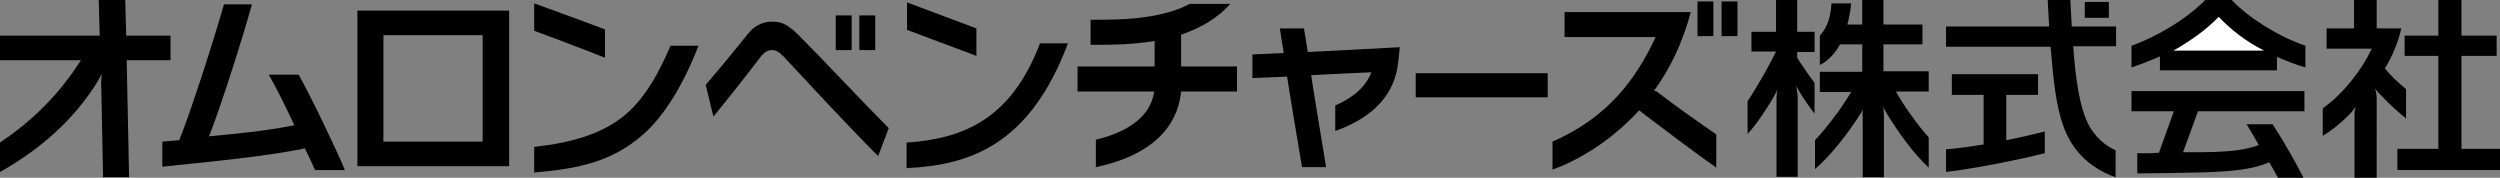 <?xml version="1.0" encoding="utf-8"?>
<!-- Generator: Adobe Illustrator 21.0.2, SVG Export Plug-In . SVG Version: 6.00 Build 0)  -->
<svg version="1.1" id="レイヤー_1" xmlns="http://www.w3.org/2000/svg" xmlns:xlink="http://www.w3.org/1999/xlink" x="0px"
	 y="0px" viewBox="0 0 519 36.9" style="enable-background:new 0 0 519 36.9;" xml:space="preserve">
<rect x="0" y="0" width="519" height="36.9" fill="#808080" stroke="none"/>
<style type="text/css">
	.st0{clip-path:url(#SVGID_2_);}
	.st1{clip-path:url(#SVGID_2_);fill:#FFFFFF;}
</style>
<rect x="432.8" y="0.4" width="5" height="3.3"/>
<g>
	<defs>
		<rect id="SVGID_1_" y="0" width="519" height="36.9"/>
	</defs>
	<clipPath id="SVGID_2_">
		<use xlink:href="#SVGID_1_"  style="overflow:visible;"/>
	</clipPath>
	<path class="st0" d="M425.1,0c0.1,1.9,0.2,3.6,0.3,5.5H404v4.2h21.7c0.6,7.1,1.1,12.1,2.6,16.3c1.6,4.7,5,8.7,10.9,10.8v-5.6
		c-1.8-0.8-4.3-2.5-5.9-5.9c-1.5-3.2-2.4-8.5-2.9-15.7h8.9V5.5h-9.2C430,3.7,429.9,2,429.8,0H425.1z"/>
	<path class="st0" d="M411.8,19.7V30c-2.6,0.4-5.2,0.8-7.8,1v4.7c6.6-0.8,15.8-2.7,20.5-3.9v-4.5c-2.4,0.6-5.4,1.3-8,1.8v-9.4h6.6
		v-4.3h-17.9v4.3H411.8z"/>
	<path class="st0" d="M453.2,31.6c0.9,0,1.8,0,2.6,0c5.3,0,9.8-0.2,13.1-1.5c-0.6-1.2-1.8-3.1-2.5-4.3h5.4c2.4,3.7,4.9,8.1,6.4,11.1
		h-5.3c-0.5-1-1.1-2-1.8-3.2c-3.6,1.5-7.6,1.9-14.2,2.1c-3.7,0.1-11,0.2-13.2,0.2v-4.2c0.8,0,2.3,0.1,4.5-0.1l3.1-8.6h-8.8v-4.2
		h35.9v4.2h-22.1L453.2,31.6z"/>
	<path class="st0" d="M478.6,14c-2.1-0.6-4.1-1.4-5.9-2.2v2.8h-24.3v-2.9c-2,0.9-4.4,1.8-5.9,2.3V9.5c4.5-1.6,11-5.1,15.3-9.5h5.5
		c3.4,3.6,9.5,7.5,15.3,9.5V14z"/>
	<path class="st1" d="M451.2,10.5c3.4-1.9,6.8-4.3,9.4-7c2.6,2.7,5.5,5,9.4,7H451.2z"/>
	<polygon class="st0" points="506.2,30.9 506.2,11.6 499.2,11.6 499.2,7.4 506.2,7.4 506.2,0 511,0 511,7.4 518.3,7.4 518.3,11.6 
		511,11.6 511,30.9 519,30.9 519,35.3 497.7,35.3 497.7,30.9 	"/>
	<path class="st0" d="M487.5,24c0.2-0.2,1-1,1.5-1.8c0,0.2-0.2,0.9-0.2,1.2v13.5h4.6V20.2c0-0.4-0.2-1.4-0.3-1.8
		c0.3,0.5,1.2,1.4,1.4,1.6c1.6,1.7,3.3,3.2,5,4.6v-6.1c-1.7-1.4-3.2-2.8-4.4-4.3c1.5-2.4,2.8-5.5,3.4-8.3h-5.1V0h-4.7v5.9H483v4.2
		h9.4c-2.2,4.6-6,9.4-10.2,12.4v5.7C483.9,27.2,485.8,25.7,487.5,24"/>
	<path class="st0" d="M368.4,19.8c-1,1.8-3.6,5.9-5.6,8v-6.8c2.1-3.1,4.7-7.8,5.9-10.3h-5.1V6.6h5.1V0h4.4v6.6h3.6v4.2h-3.6V12
		c1,1.6,2.6,3.9,3.6,5.2v6.4c-1-1.3-2.2-3-3.1-4.5c-0.1-0.2-0.5-0.9-0.7-1.2c0.1,0.5,0.3,1.8,0.3,2.1v16.7h-4.4V20.4
		c0-0.7,0.1-1.5,0.2-1.8C368.8,18.9,368.5,19.6,368.4,19.8"/>
	<path class="st0" d="M377.8,13.5c1.8-0.9,3.2-2.5,4.2-4.3h4.6v5.7h-8.8v4.2h6.5c-2,3.4-5.3,7.7-7.5,10v6c3.3-2.8,7.3-8,9.5-11.6
		c0.1-0.2,0.5-0.8,0.5-1c-0.1,0.3-0.2,1.4-0.1,1.7v12.6h4.4V23.9c0-0.1-0.1-1.5-0.1-1.7c0.1,0.3,0.4,0.9,0.6,1.2
		c2.1,3.5,5.6,8.5,8.8,11.4v-6.3c-1.8-1.9-5.2-6.5-6.8-9.5h6.8v-4.2H391V9.2h8.1V5.1H391V0h-4.4v5.1h-3.1c0.4-1.3,0.7-3.2,0.8-4.4
		h-4.1c-0.1,2.4-0.7,4.9-2.4,6.7V13.5z"/>
	<path class="st0" d="M74.2,34.5h31.5V2.2H74.2V34.5z M100.2,29.4H79.6V7.3h20.6V29.4z"/>
	<path class="st0" d="M62,15.5c2.7,4.8,8,15.9,9.6,19.8h-6.2c-0.5-1.1-1.2-2.7-2.1-4.5c-7.4,1.6-20.8,2.9-29.6,3.8v-5.2
		c1.2-0.1,2.3-0.2,3.5-0.3c2.4-5.8,7.3-21.2,9.3-28.2h5.8c-2,7.3-6.6,21.6-8.9,27.4c5.3-0.5,11.8-1.1,17.7-2.3
		c-1.6-3.5-3.9-8.1-5.3-10.5H62z"/>
	<path class="st0" d="M133.3,28.1c4.6-3.9,8.7-10.8,11.7-18.6h-5.8c-2.2,5.1-5.2,11.1-10.1,14.9c-4.3,3.3-10.1,5.2-18.2,6.1v5.3
		C121.1,35,127.5,33.1,133.3,28.1"/>
	<path class="st0" d="M110.9,6.4c3.1,1.1,12.3,4.6,14.7,5.6l0-5.9c-2.4-0.9-11.6-4.3-14.7-5.4V6.4z"/>
	<path class="st0" d="M0,29.6c6.5-4.4,12-9.6,16.8-17.1H0V7.4h20.7L20.5,0H26l0.2,7.4h9.2v5.1h-9.1l0.5,24.3h-5.4L21,17.1
		c0-0.5,0.1-1.2,0.1-1.8c-0.1,0.3-0.6,1.2-0.7,1.4C15.4,24.9,8.2,31.1,0,35.7L0,29.6z"/>
	<rect x="293.9" y="15.2" class="st0" width="27.4" height="5"/>
	<path class="st0" d="M221.7,9h-5.8c-5.9,15.5-15.6,19.8-27.7,20.6v5.3C201.3,34.3,213.8,30.1,221.7,9"/>
	<polygon class="st0" points="188.3,6.2 188.3,0.5 202.7,5.9 202.7,11.6 	"/>
	<path class="st0" d="M343.4,18.8c3.2-4.4,5.9-9.8,7.6-16.3h-26.2v5.2h18.9c-4.2,9.1-10.2,16.8-21.4,21.7v5.8
		c5.3-1.9,12-5.8,17.9-12.2l0.1-0.1l0.1,0.1c3.5,2.7,12.3,9.3,15.9,11.8v-6.9c-2.5-1.7-8.9-6.2-12.5-9
		C343.5,18.9,343.4,18.9,343.4,18.8"/>
	<rect x="357.4" y="0.3" class="st0" width="3.3" height="7.2"/>
	<rect x="352.4" y="0.3" class="st0" width="3.3" height="7.2"/>
	<path class="st0" d="M256.7,13.8h-11.5V7.2c3.8-1.3,7.5-3.3,10.2-6.4H247c-6.2,3.3-14.9,3.3-19.5,3.3h-1.1v5.2h1.1
		c3,0,7.5,0,12.2-0.8v5.3h-16V19h15.9c-0.8,5.9-6.7,8.7-12.1,10v5.5l0,0.2c14.1-3,17.2-10.6,17.7-15.7h11.6V13.8z"/>
	<path class="st0" d="M165.8,7.3c-2.7-2.7-4-2.8-5.7-2.8c-1.7,0-3.6,0.9-4.8,2.5c-2.5,3.1-5.4,6.7-8.8,10.6l1.6,6.6
		c3.3-4,7.6-9.5,9.8-12.4c0.7-0.9,1.5-1.4,2.2-1.4c0.8,0,1.4,0,3.1,1.9c4.3,4.6,12.6,13.6,19.1,20.1l2.2-5.8
		C179.1,21.2,170.9,12.4,165.8,7.3"/>
	<rect x="178.4" y="3.2" class="st0" width="3.3" height="7.2"/>
	<rect x="173.5" y="3.2" class="st0" width="3.3" height="7.2"/>
	<path class="st0" d="M271.5,10.8l-0.8-4.9h-5l0.8,5.1l-6.5,0.3v4.9c1,0,7.1-0.3,7.2-0.3c0,0.3,2.8,17.1,3.1,18.8h5
		c-0.3-1.8-3.1-18.7-3.1-19.1c0.3,0,12-0.6,12.5-0.6c-1.1,2.9-3.6,5.2-7.5,6.9v5.3c8.1-2.9,12.5-7.8,13.1-14.6l0.3-2.8L271.5,10.8z"
		/>
</g>
</svg>
